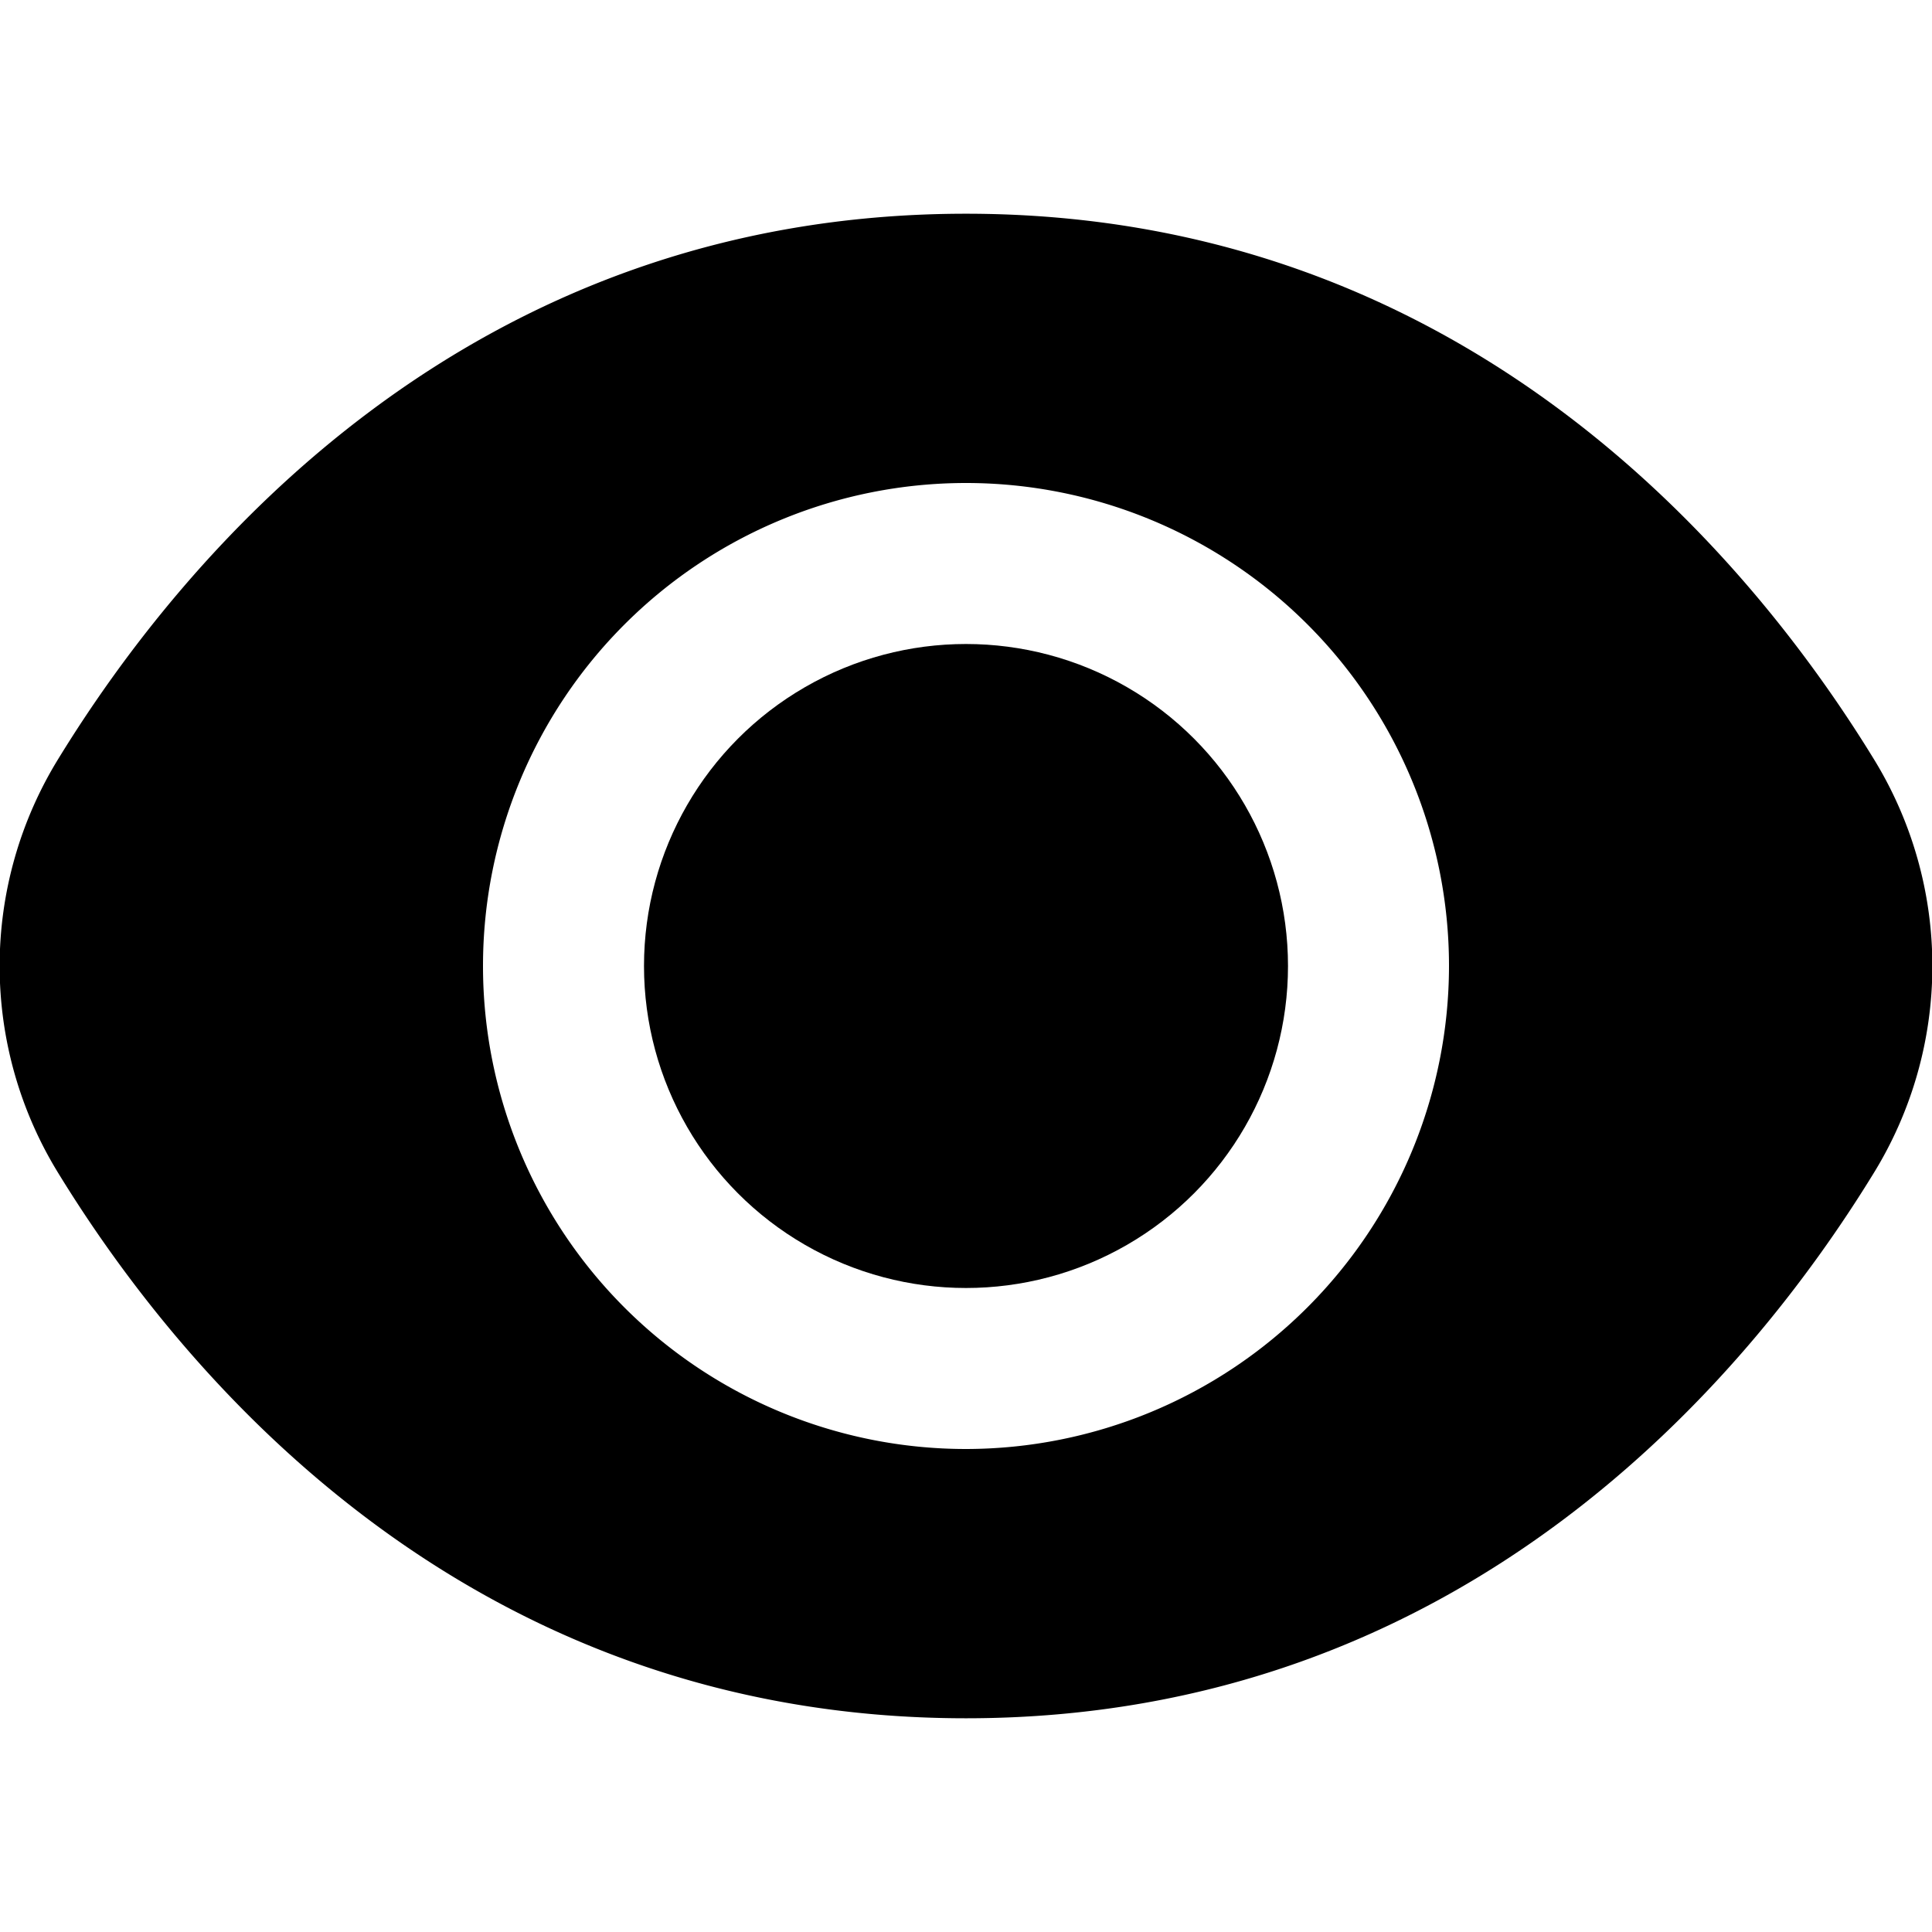 <svg id="Filled" xmlns="http://www.w3.org/2000/svg" viewBox="0 0 24 24"><title>15 eye</title><circle cx="12" cy="12" r="4"/><path d="M23.271,9.419C21.72,6.893,18.192,2.655,12,2.655S2.28,6.893.729,9.419a4.908,4.908,0,0,0,0,5.162C2.28,17.107,5.808,21.345,12,21.345s9.72-4.238,11.271-6.764A4.908,4.908,0,0,0,23.271,9.419ZM12,18a6,6,0,1,1,6-6A6.006,6.006,0,0,1,12,18Z"/></svg>